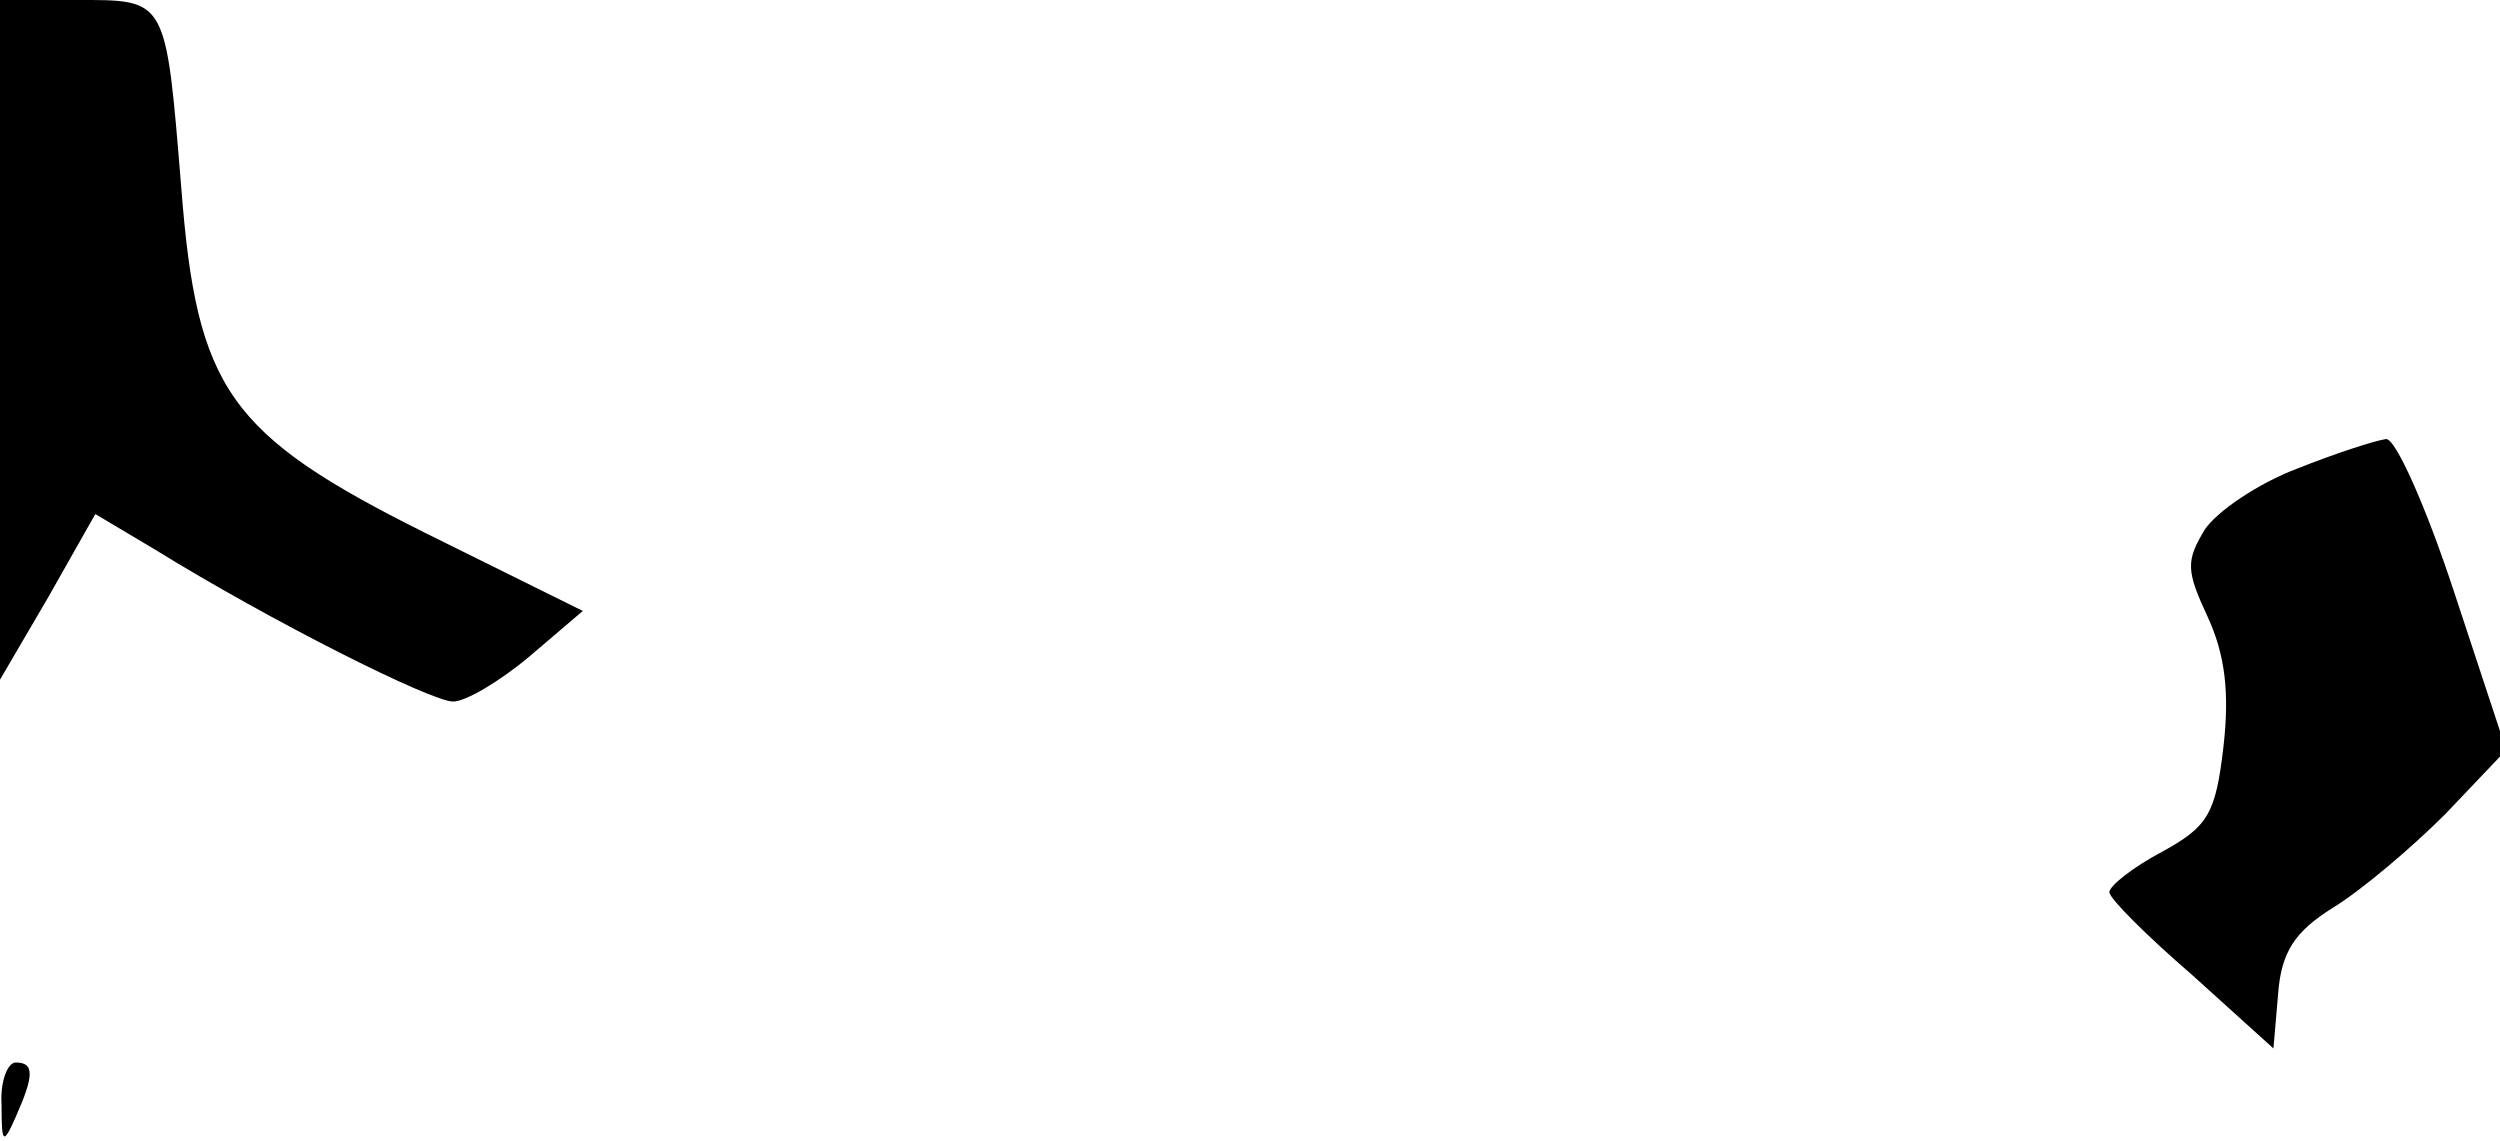 <?xml version="1.0" standalone="no"?>
<!DOCTYPE svg PUBLIC "-//W3C//DTD SVG 20010904//EN"
 "http://www.w3.org/TR/2001/REC-SVG-20010904/DTD/svg10.dtd">
<svg version="1.0" xmlns="http://www.w3.org/2000/svg"
 width="160pt" height="73pt" viewBox="0 0 160 73"
 preserveAspectRatio="xMidYMid meet">
<g transform="translate(0,73) scale(0.1,-0.1)"
fill="#000000" stroke="none">
<path fill="#000000" stroke="none" d="M0 513 l0 -218 31 53 30 53 37 -22 c76
-47 178 -98 192 -98 8 0 30 13 49 29 l34 29 -101 50 c-126 63 -146 92 -156
221 -10 122 -9 120 -67 120 l-49 0 0 -217z"/>
<path fill="#000000" stroke="none" d="M1470 430 c-24 -9 -51 -27 -59 -39 -12
-20 -12 -26 2 -56 11 -24 14 -48 10 -83 -5 -43 -10 -51 -39 -67 -19 -10 -34
-22 -34 -26 0 -4 24 -28 53 -53 l52 -47 3 35 c2 27 11 40 35 55 18 11 50 38
72 60 l39 41 -33 100 c-18 55 -38 100 -44 99 -7 -1 -32 -9 -57 -19z"/>
<path fill="#000000" stroke="none" d="M1 23 c0 -25 1 -26 9 -8 12 27 12 35 0
35 -5 0 -10 -12 -9 -27z"/>
</g>
</svg>
